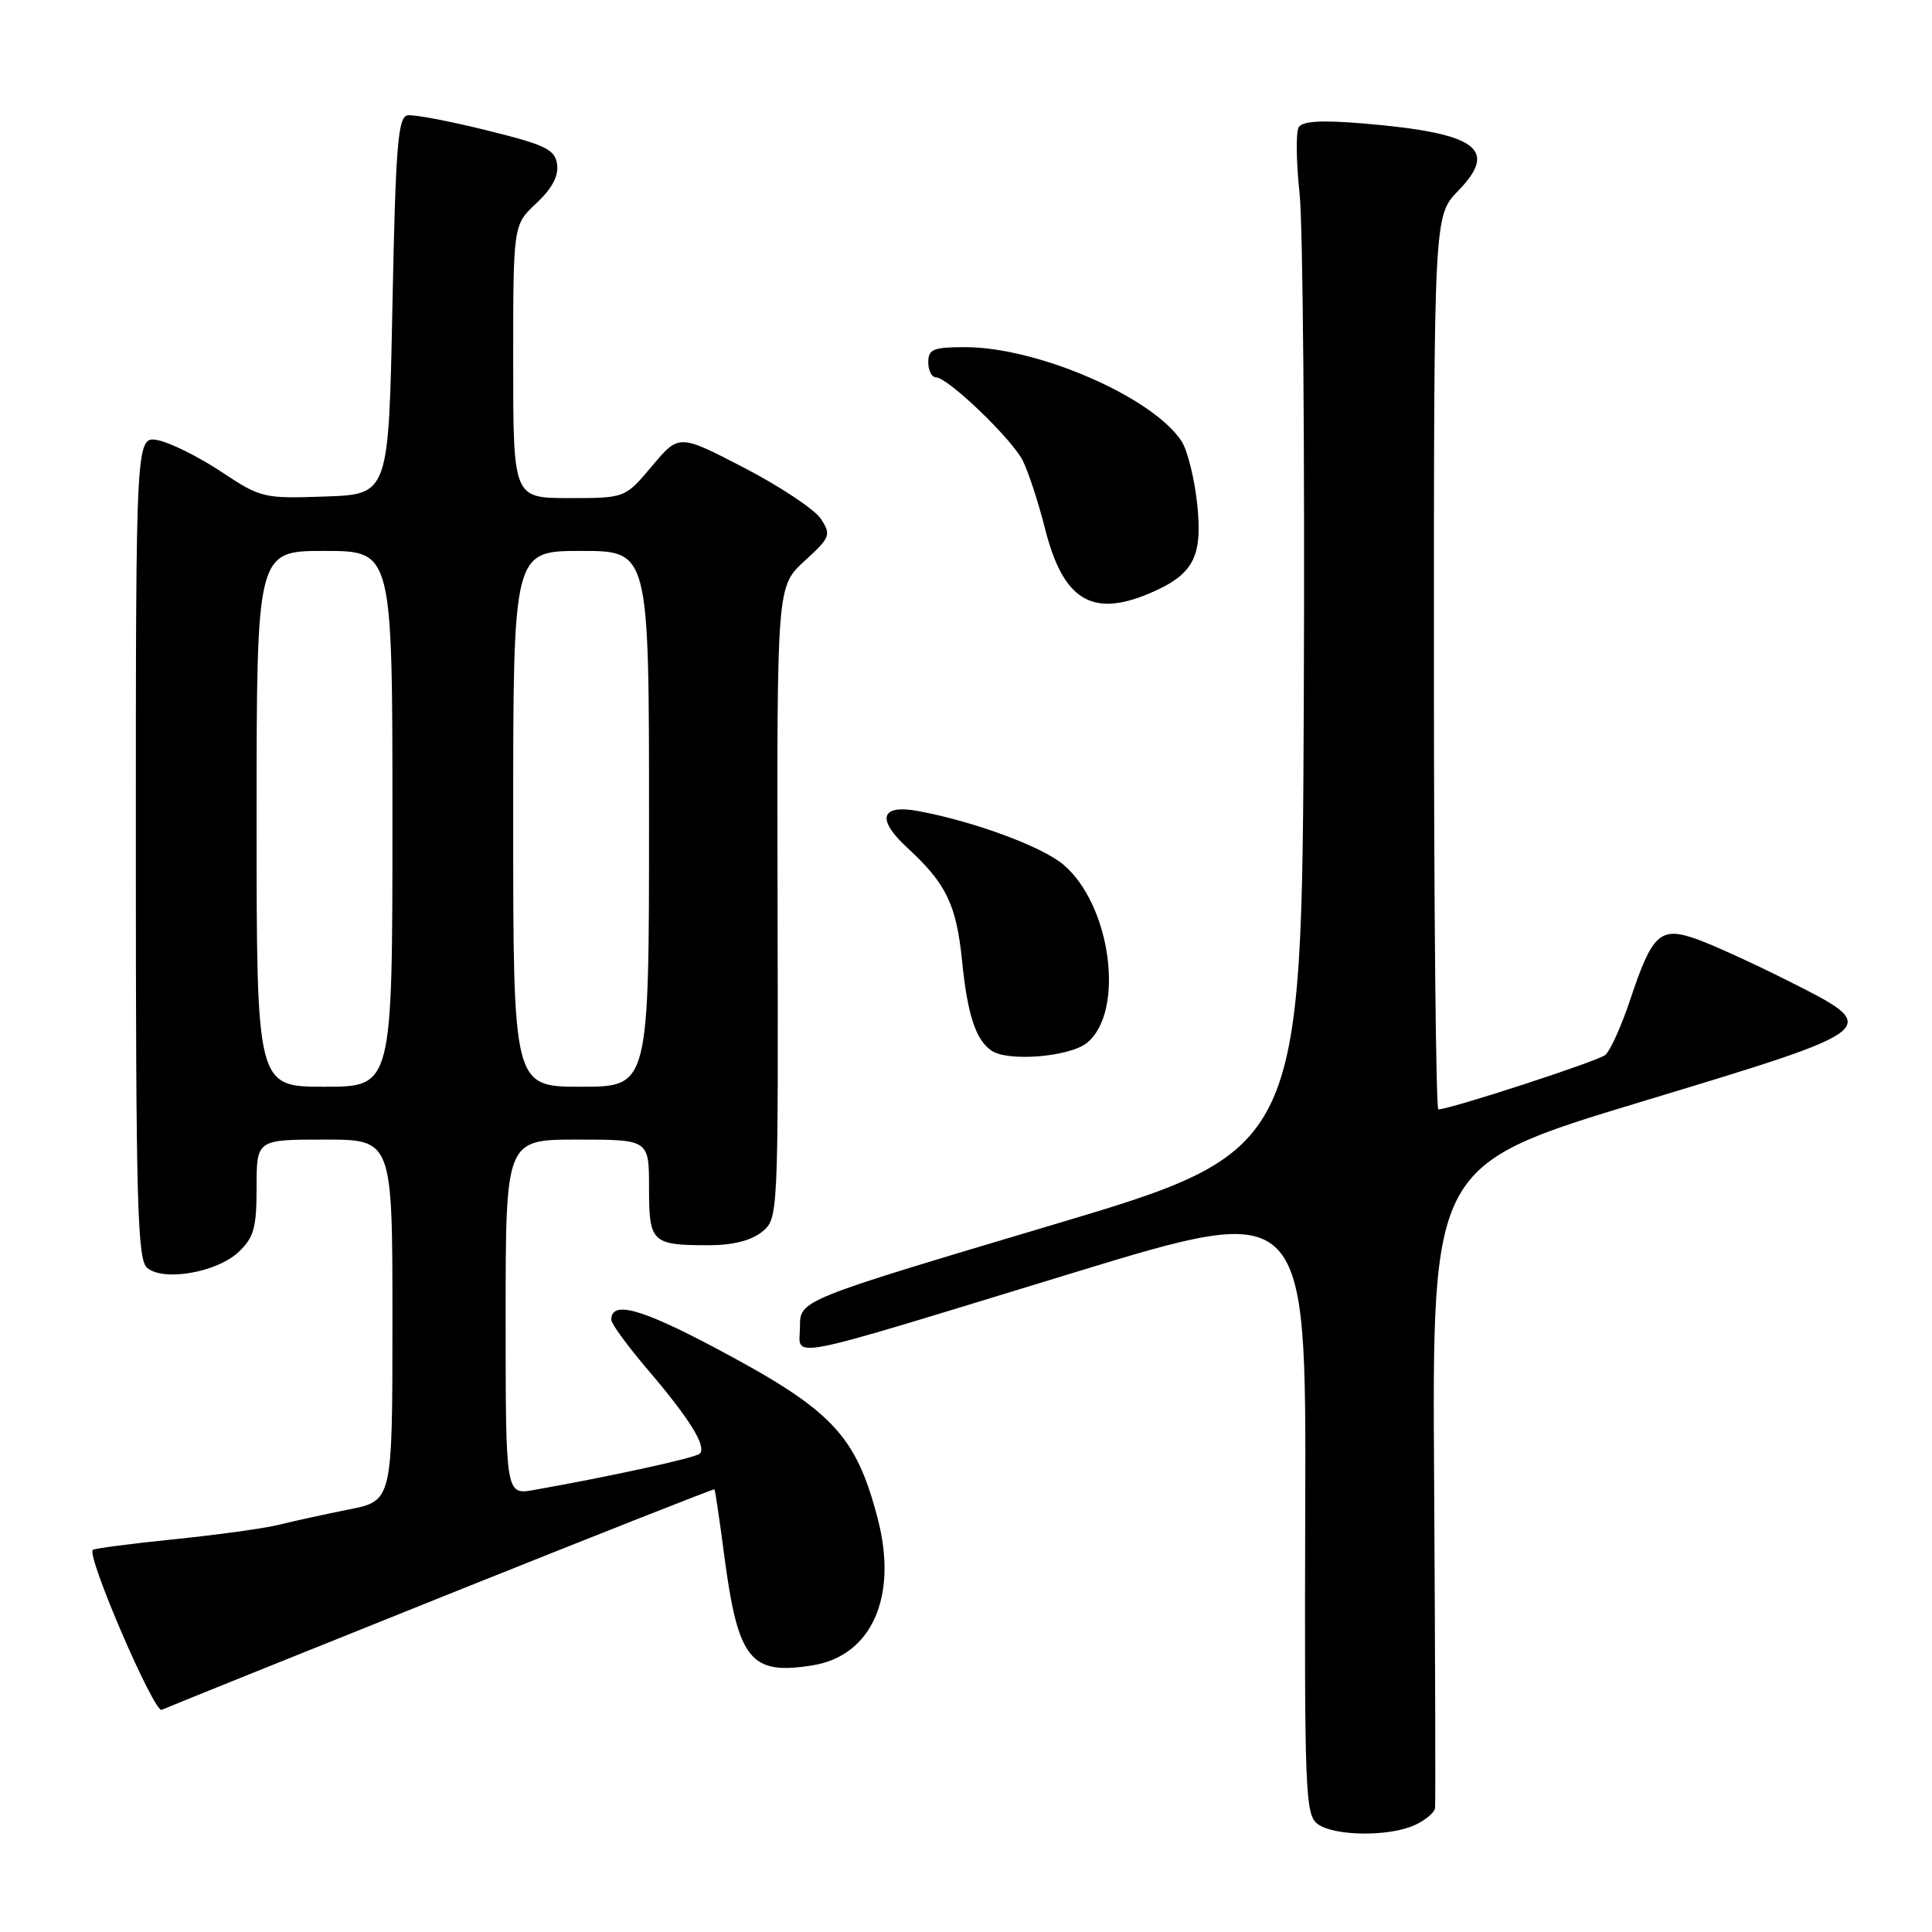<?xml version="1.0" encoding="UTF-8" standalone="no"?>
<!DOCTYPE svg PUBLIC "-//W3C//DTD SVG 1.1//EN" "http://www.w3.org/Graphics/SVG/1.1/DTD/svg11.dtd" >
<svg xmlns="http://www.w3.org/2000/svg" xmlns:xlink="http://www.w3.org/1999/xlink" version="1.1" viewBox="0 0 256 256">
 <g >
 <path fill="currentColor"
d=" M 187.45 241.84 C 188.85 241.20 190.07 240.19 190.15 239.59 C 190.23 238.99 190.17 219.57 190.03 196.44 C 189.76 154.38 189.76 154.38 217.38 146.02 C 249.75 136.22 249.61 136.34 236.78 129.89 C 232.26 127.62 226.87 125.16 224.80 124.43 C 219.99 122.73 218.93 123.70 216.03 132.41 C 214.85 135.95 213.35 139.28 212.69 139.80 C 211.64 140.64 192.11 147.00 190.59 147.00 C 190.27 147.00 190.00 120.36 190.00 87.80 C 190.00 28.60 190.00 28.60 193.23 25.27 C 198.62 19.71 195.68 17.63 180.65 16.36 C 175.16 15.90 172.59 16.04 172.09 16.85 C 171.70 17.48 171.75 21.43 172.20 25.63 C 172.65 29.82 172.90 60.08 172.76 92.86 C 172.50 152.47 172.50 152.47 139.25 162.37 C 106.00 172.28 106.00 172.28 106.00 175.77 C 106.00 180.07 102.73 180.71 142.29 168.63 C 173.08 159.23 173.08 159.23 172.95 199.82 C 172.84 237.62 172.95 240.49 174.61 241.70 C 176.81 243.31 184.05 243.39 187.45 241.84 Z  M 58.50 211.62 C 78.30 203.68 94.58 197.25 94.67 197.34 C 94.76 197.43 95.34 201.33 95.95 206.00 C 97.79 219.98 99.41 222.01 107.70 220.66 C 115.52 219.39 119.00 211.54 116.30 201.22 C 113.39 190.09 110.29 186.83 94.69 178.56 C 84.84 173.34 81.00 172.31 81.00 174.89 C 81.00 175.41 83.23 178.45 85.95 181.63 C 91.42 188.05 93.66 191.68 92.72 192.62 C 92.16 193.17 80.98 195.62 70.75 197.43 C 67.00 198.09 67.00 198.09 67.00 174.55 C 67.00 151.00 67.00 151.00 76.50 151.00 C 86.00 151.00 86.00 151.00 86.00 157.39 C 86.00 164.67 86.35 165.00 93.97 165.00 C 97.07 165.00 99.55 164.37 100.95 163.24 C 103.12 161.48 103.13 161.44 103.03 119.59 C 102.94 77.70 102.94 77.70 106.59 74.35 C 110.03 71.21 110.16 70.87 108.77 68.75 C 107.96 67.51 103.39 64.47 98.63 62.00 C 89.97 57.50 89.97 57.50 86.40 61.75 C 82.83 66.00 82.83 66.00 75.42 66.00 C 68.00 66.00 68.00 66.00 68.00 47.90 C 68.00 29.80 68.00 29.80 71.07 26.93 C 73.13 25.01 74.04 23.31 73.82 21.78 C 73.54 19.80 72.31 19.20 64.50 17.27 C 59.55 16.04 54.83 15.15 54.00 15.28 C 52.73 15.49 52.42 19.34 52.00 40.51 C 51.50 65.50 51.50 65.50 43.10 65.79 C 34.93 66.08 34.56 65.99 29.32 62.51 C 26.36 60.55 22.60 58.67 20.97 58.34 C 18.00 57.75 18.00 57.75 18.00 112.25 C 18.00 159.63 18.20 166.92 19.51 168.01 C 21.70 169.83 28.73 168.60 31.60 165.91 C 33.64 163.99 34.00 162.71 34.00 157.33 C 34.00 151.00 34.00 151.00 43.00 151.00 C 52.00 151.00 52.00 151.00 52.00 174.93 C 52.00 198.86 52.00 198.86 46.25 200.01 C 43.09 200.64 38.92 201.55 37.00 202.03 C 35.08 202.51 28.81 203.38 23.08 203.96 C 17.34 204.54 12.49 205.18 12.29 205.37 C 11.46 206.21 20.44 227.04 21.43 226.56 C 22.02 226.28 38.70 219.56 58.50 211.62 Z  M 144.02 138.19 C 149.11 134.06 147.23 119.89 140.88 114.55 C 138.03 112.16 129.11 108.86 121.72 107.48 C 116.69 106.53 116.07 108.51 120.22 112.33 C 125.42 117.13 126.73 119.85 127.50 127.50 C 128.20 134.49 129.32 137.85 131.40 139.23 C 133.61 140.71 141.73 140.04 144.02 138.19 Z  M 152.28 78.64 C 158.13 76.16 159.37 73.85 158.64 66.83 C 158.28 63.43 157.35 59.66 156.56 58.46 C 152.74 52.62 137.51 46.00 127.89 46.00 C 123.67 46.00 123.00 46.27 123.00 48.00 C 123.00 49.10 123.46 50.00 124.02 50.00 C 125.57 50.00 133.97 58.05 135.50 60.99 C 136.23 62.42 137.57 66.49 138.47 70.04 C 140.85 79.49 144.67 81.86 152.28 78.64 Z  M 34.00 108.50 C 34.00 73.00 34.00 73.00 43.00 73.00 C 52.00 73.00 52.00 73.00 52.00 108.50 C 52.00 144.00 52.00 144.00 43.00 144.00 C 34.00 144.00 34.00 144.00 34.00 108.50 Z  M 68.00 108.50 C 68.00 73.00 68.00 73.00 77.00 73.00 C 86.00 73.00 86.00 73.00 86.00 108.50 C 86.00 144.00 86.00 144.00 77.00 144.00 C 68.00 144.00 68.00 144.00 68.00 108.50 Z "/>
</g>
</svg>